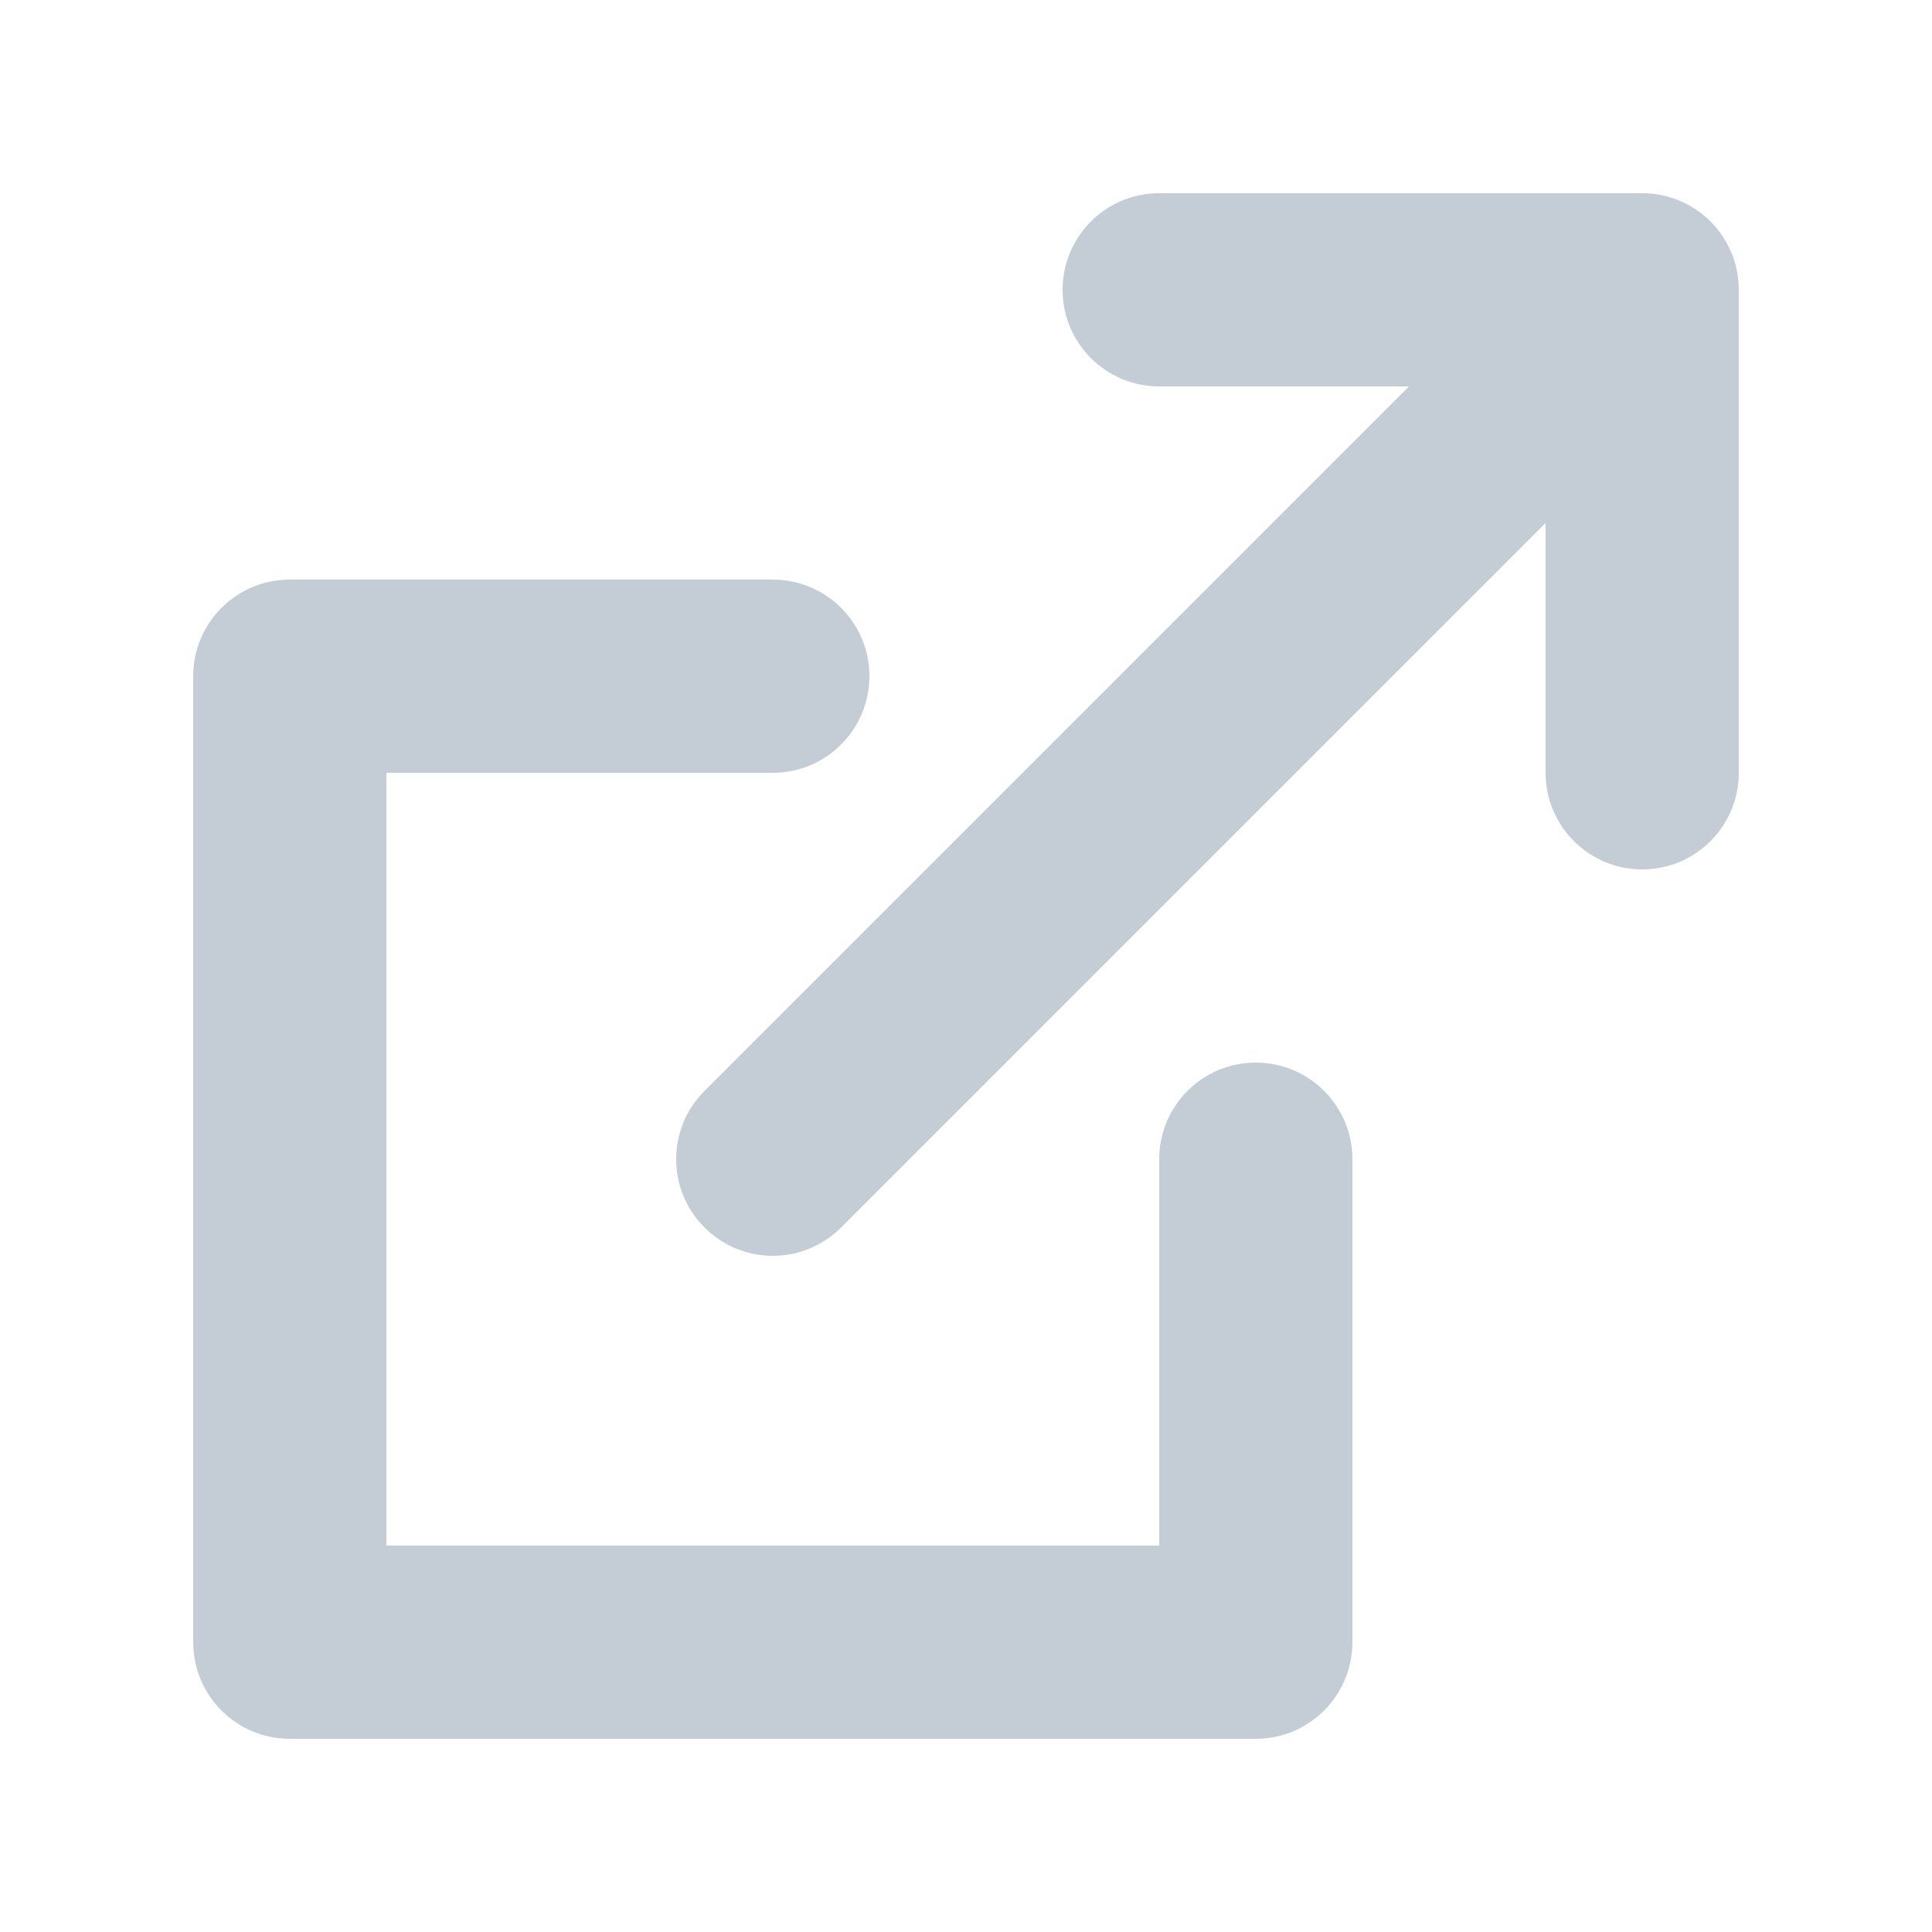 <svg xmlns="http://www.w3.org/2000/svg" viewBox="0 0 20 20"><path fill="rgb(196,205,213)" d="M17,2 C17.553,2 18,2.448 18,3 L18,8 C18,8.552 17.553,9 17,9 C16.447,9 16,8.552 16,8 L16,5.414 L8.707,12.707 C8.512,12.902 8.256,13 8,13 C7.744,13 7.488,12.902 7.293,12.707 C6.902,12.316 6.902,11.684 7.293,11.293 L14.586,4 L12,4 C11.447,4 11,3.552 11,3 C11,2.448 11.447,2 12,2 L17,2 Z M13,11 C13.553,11 14,11.448 14,12 L14,17 C14,17.552 13.553,18 13,18 L3,18 C2.447,18 2,17.552 2,17 L2,7 C2,6.448 2.447,6 3,6 L8,6 C8.553,6 9,6.448 9,7 C9,7.552 8.553,8 8,8 L4,8 L4,16 L12,16 L12,12 C12,11.448 12.447,11 13,11 Z"/></svg>
